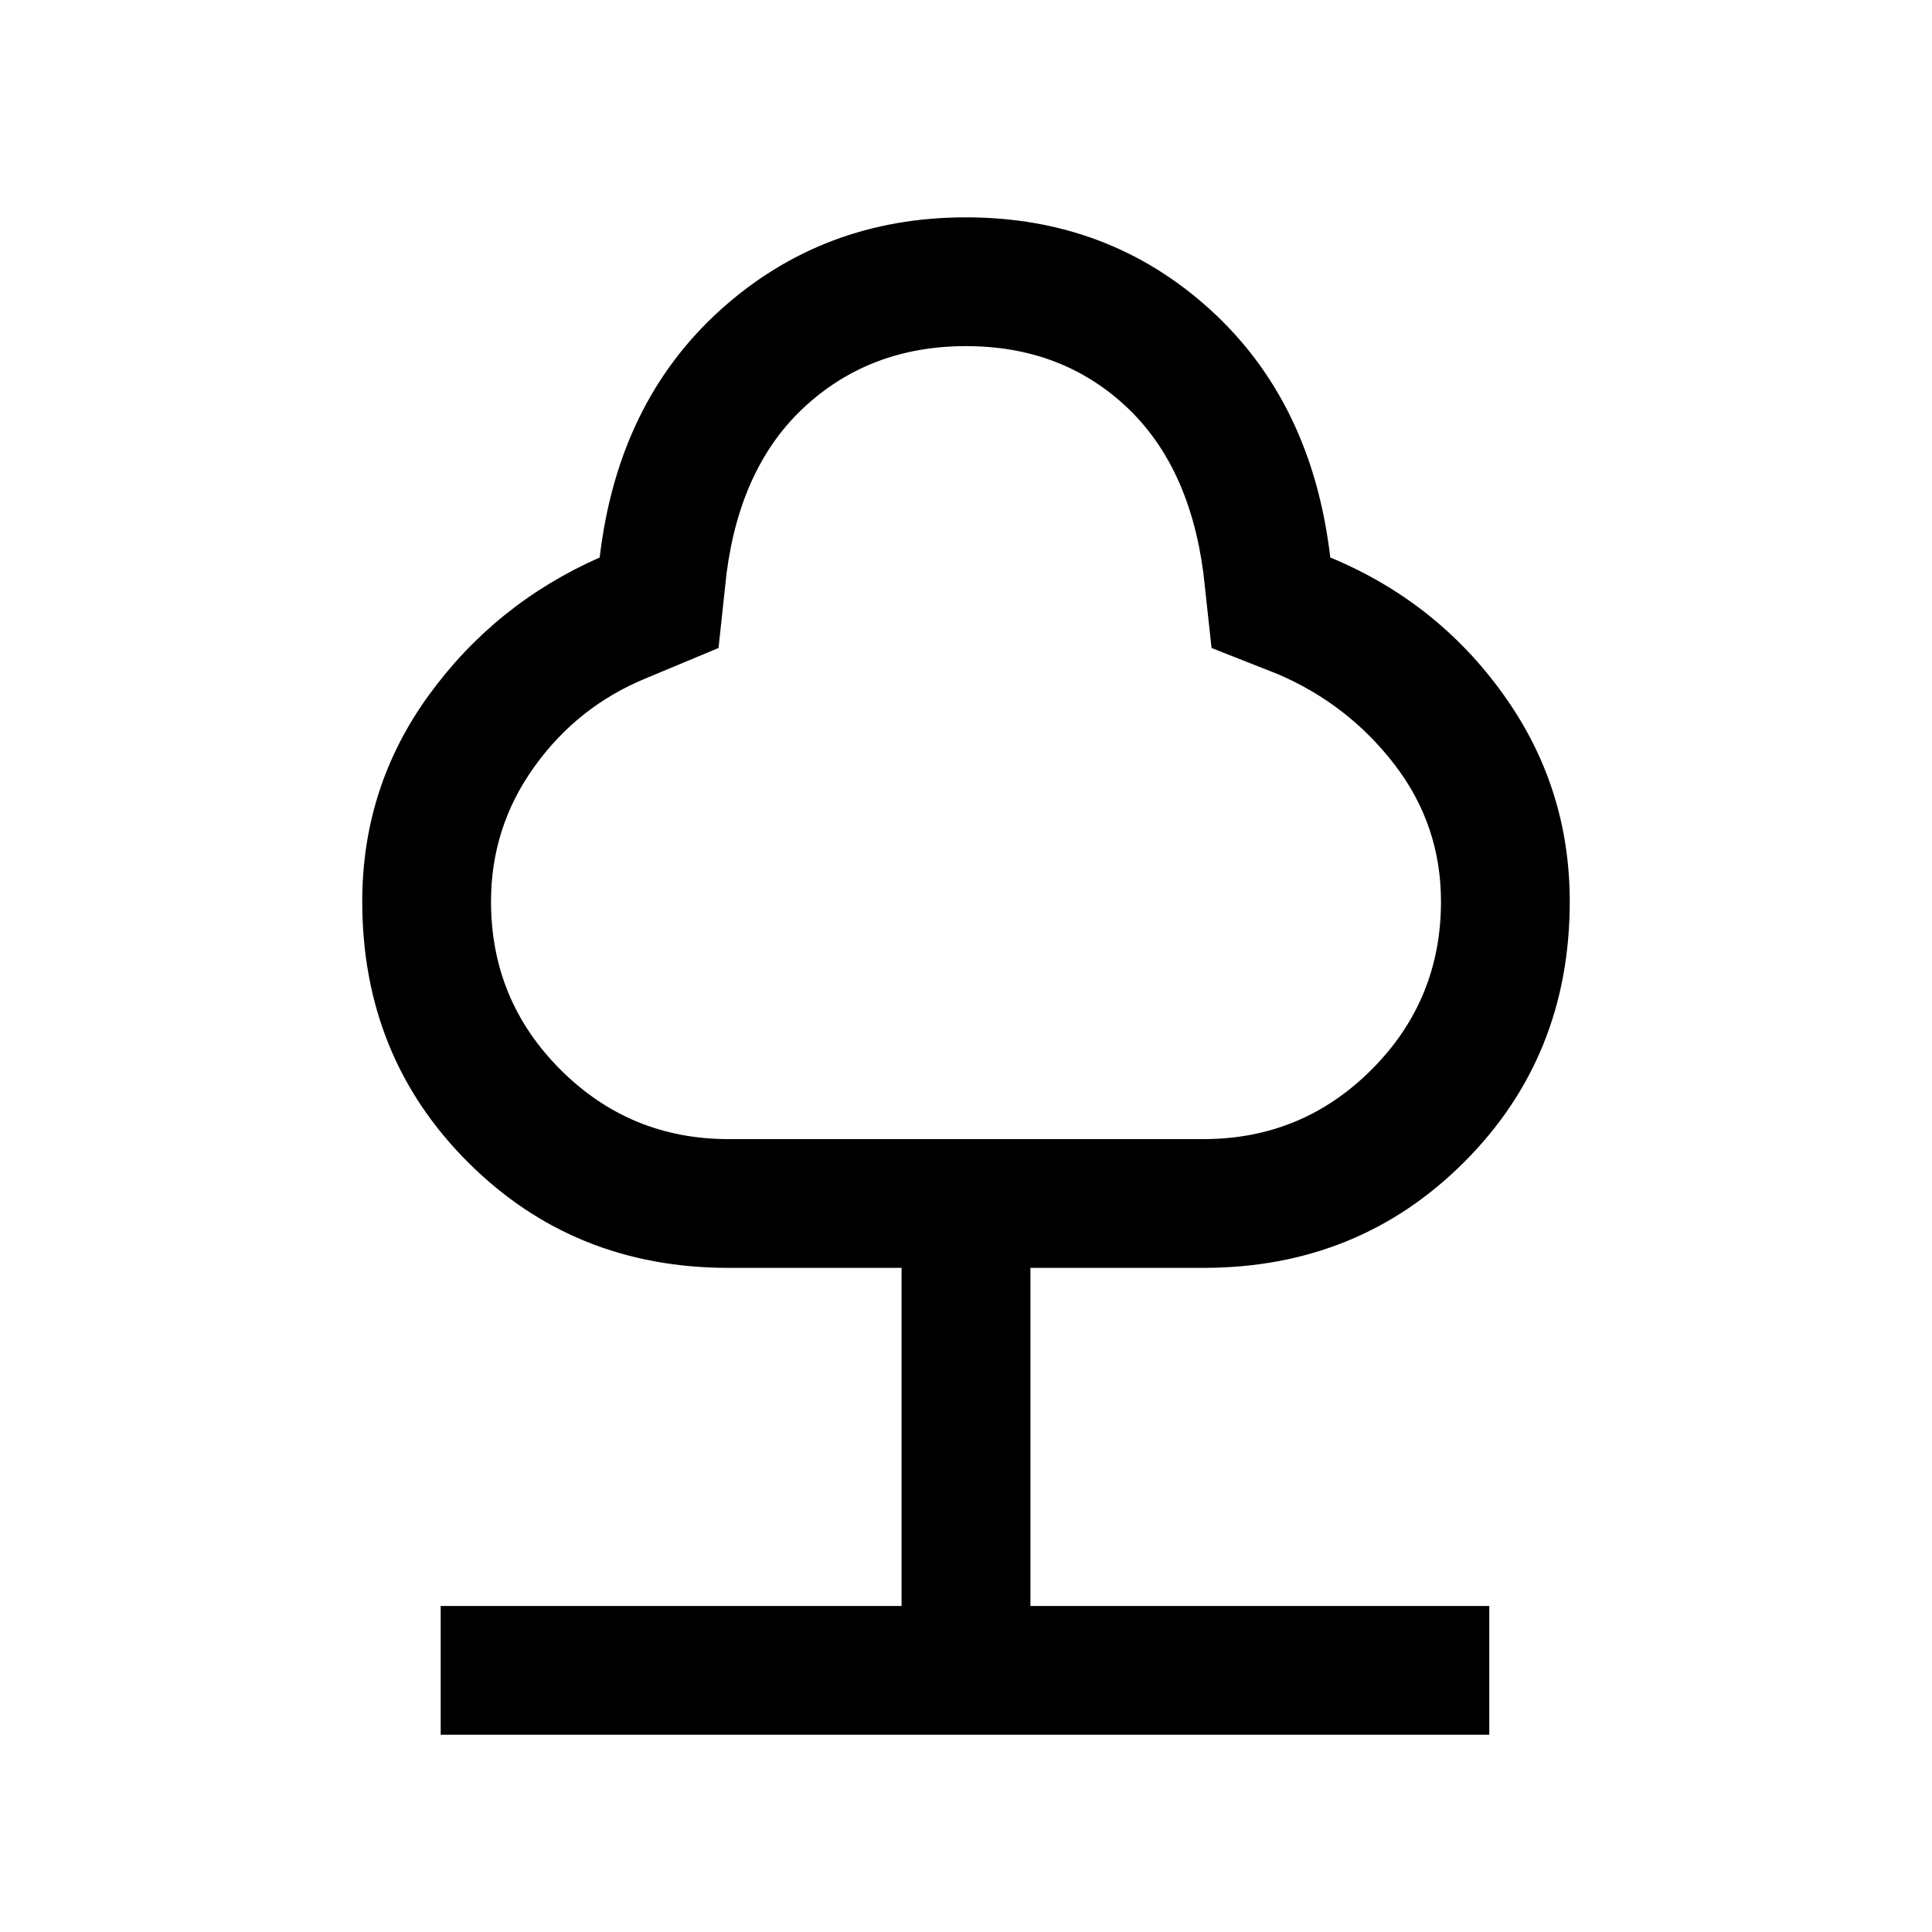 <svg xmlns="http://www.w3.org/2000/svg" height="20" width="20"><path d="M4.562 17.958V16.625H9.333V13.125H7.542Q5.938 13.125 4.844 12.031Q3.75 10.938 3.75 9.333Q3.75 8.146 4.438 7.198Q5.125 6.25 6.208 5.771Q6.396 4.167 7.458 3.208Q8.521 2.25 10 2.25Q11.479 2.25 12.531 3.208Q13.583 4.167 13.771 5.771Q14.875 6.229 15.562 7.188Q16.25 8.146 16.25 9.333Q16.25 10.938 15.156 12.031Q14.062 13.125 12.458 13.125H10.667V16.625H15.417V17.958ZM7.542 11.792H12.458Q13.479 11.792 14.198 11.073Q14.917 10.354 14.917 9.333Q14.917 8.542 14.438 7.917Q13.958 7.292 13.229 6.979L12.542 6.708L12.458 5.938Q12.312 4.812 11.646 4.198Q10.979 3.583 10 3.583Q9.021 3.583 8.344 4.198Q7.667 4.812 7.521 5.938L7.438 6.708L6.688 7.021Q5.979 7.312 5.531 7.938Q5.083 8.562 5.083 9.333Q5.083 10.354 5.802 11.073Q6.521 11.792 7.542 11.792ZM10 7.688Q10 7.688 10 7.688Q10 7.688 10 7.688Q10 7.688 10 7.688Q10 7.688 10 7.688Q10 7.688 10 7.688Q10 7.688 10 7.688Q10 7.688 10 7.688Q10 7.688 10 7.688Q10 7.688 10 7.688Q10 7.688 10 7.688Q10 7.688 10 7.688Q10 7.688 10 7.688Z"/></svg>